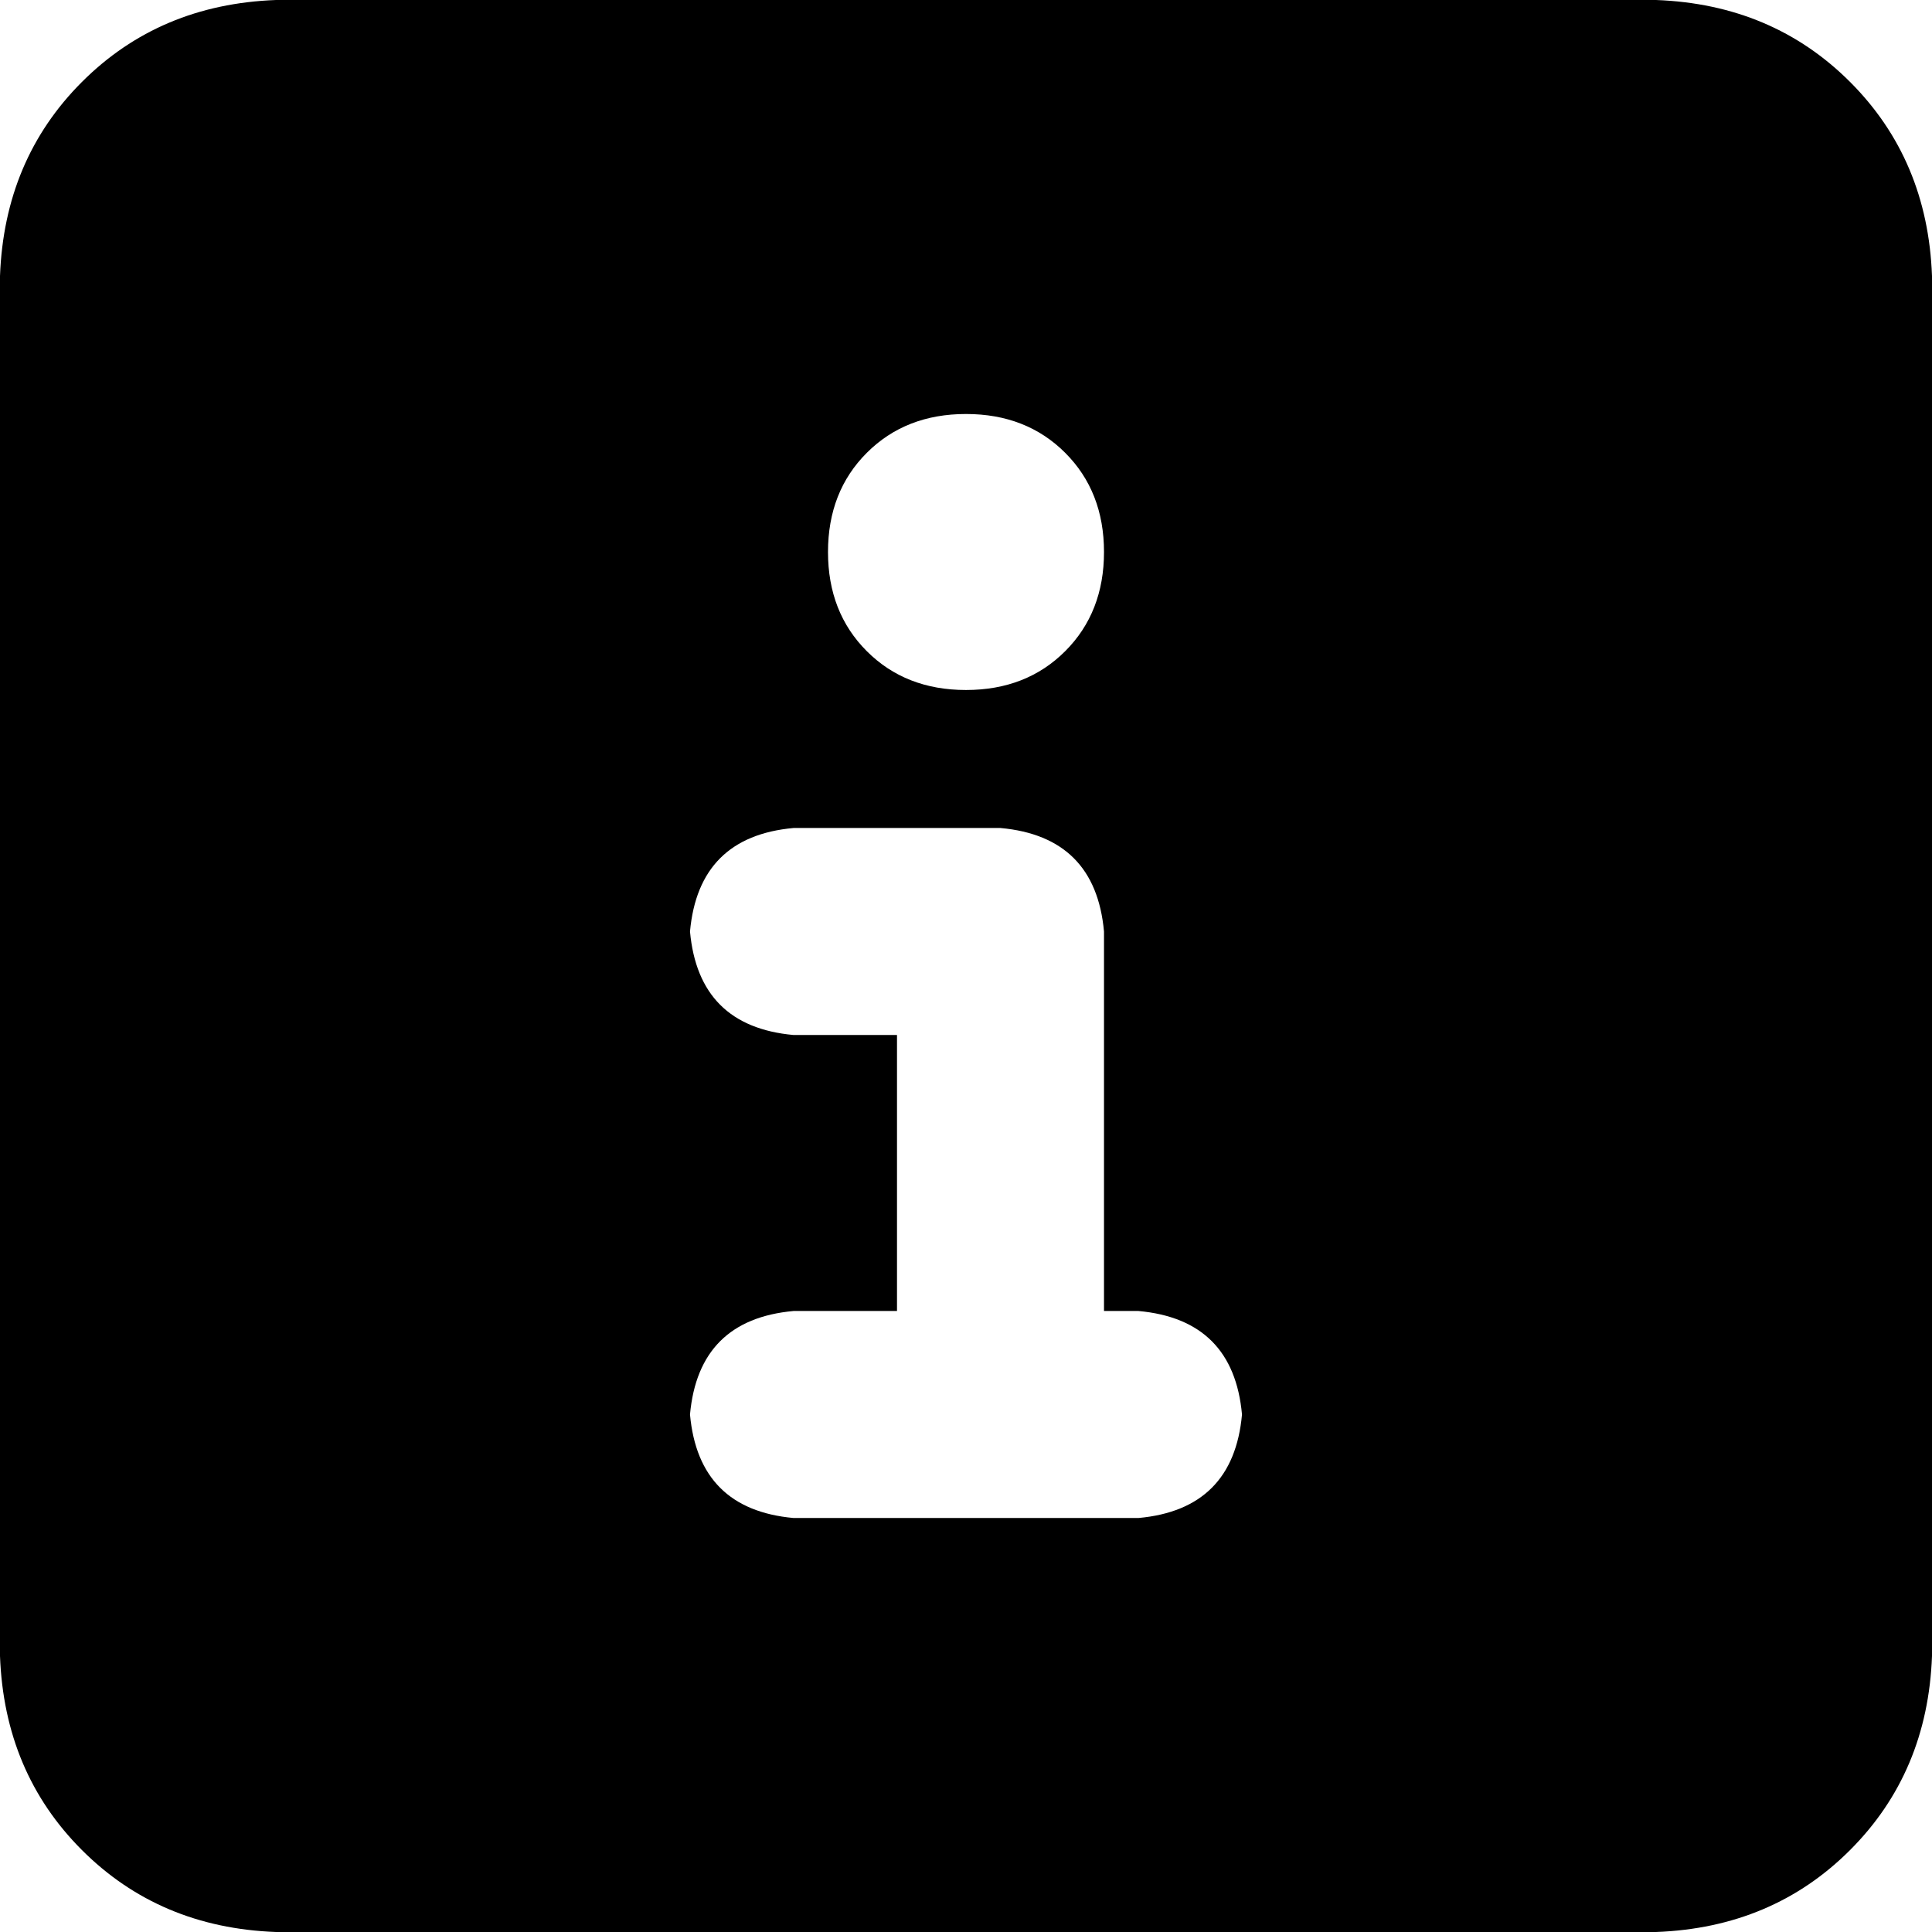 <svg xmlns="http://www.w3.org/2000/svg" viewBox="0 0 448 448">
  <path d="M 64 0 Q 37 1 19 19 L 19 19 L 19 19 Q 1 37 0 64 L 0 384 L 0 384 Q 1 411 19 429 Q 37 447 64 448 L 384 448 L 384 448 Q 411 447 429 429 Q 447 411 448 384 L 448 64 L 448 64 Q 447 37 429 19 Q 411 1 384 0 L 64 0 L 64 0 Z M 184 304 L 208 304 L 184 304 L 208 304 L 208 240 L 208 240 L 184 240 L 184 240 Q 162 238 160 216 Q 162 194 184 192 L 232 192 L 232 192 Q 254 194 256 216 L 256 304 L 256 304 L 264 304 L 264 304 Q 286 306 288 328 Q 286 350 264 352 L 184 352 L 184 352 Q 162 350 160 328 Q 162 306 184 304 L 184 304 Z M 224 96 Q 238 96 247 105 L 247 105 L 247 105 Q 256 114 256 128 Q 256 142 247 151 Q 238 160 224 160 Q 210 160 201 151 Q 192 142 192 128 Q 192 114 201 105 Q 210 96 224 96 L 224 96 Z" />
</svg>